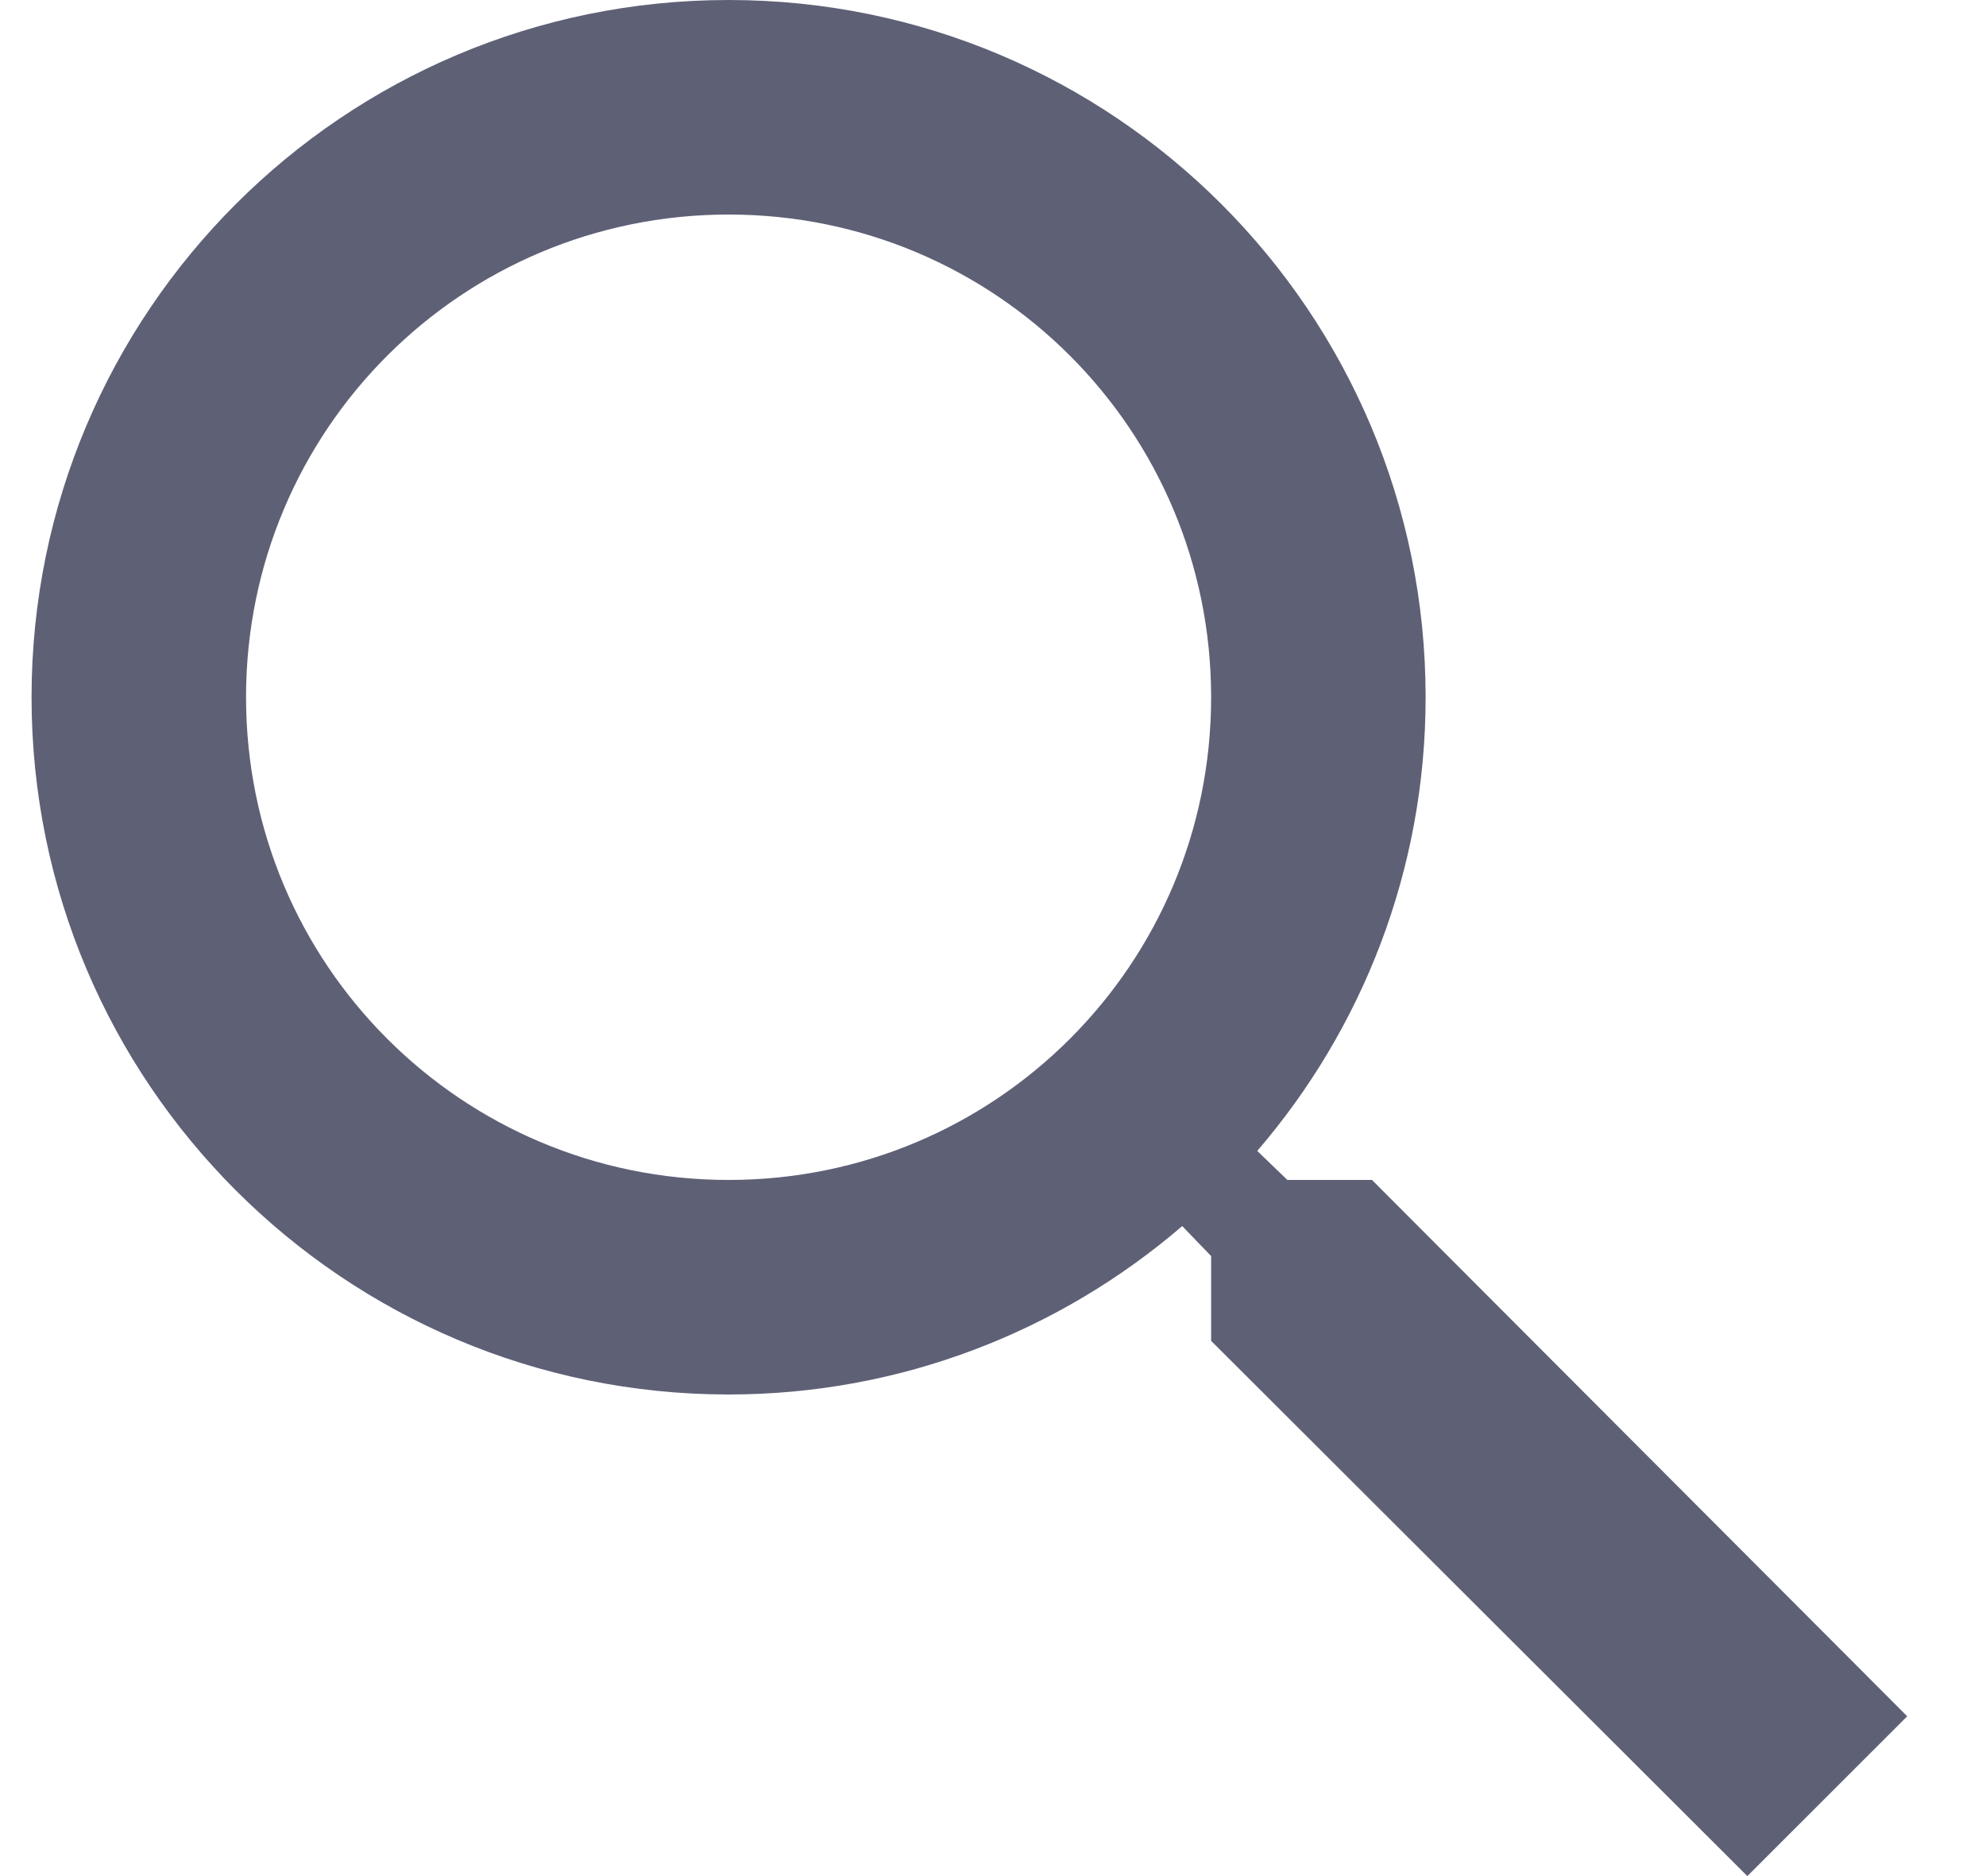 <svg width="18" height="17" viewBox="0 0 18 17" fill="none" xmlns="http://www.w3.org/2000/svg">
<path d="M12.435 10.692H11.668L11.395 10.429C12.348 9.321 12.921 7.883 12.921 6.318C12.921 2.828 10.093 0 6.604 0C3.114 0 0.286 2.828 0.286 6.318C0.286 9.807 3.114 12.636 6.604 12.636C8.168 12.636 9.607 12.062 10.715 11.11L10.977 11.382V12.15L15.837 17L17.286 15.552L12.435 10.692ZM6.604 10.692C4.183 10.692 2.23 8.738 2.23 6.318C2.23 3.898 4.183 1.944 6.604 1.944C9.024 1.944 10.977 3.898 10.977 6.318C10.977 8.738 9.024 10.692 6.604 10.692Z" fill="#5E6076"/>
</svg>

